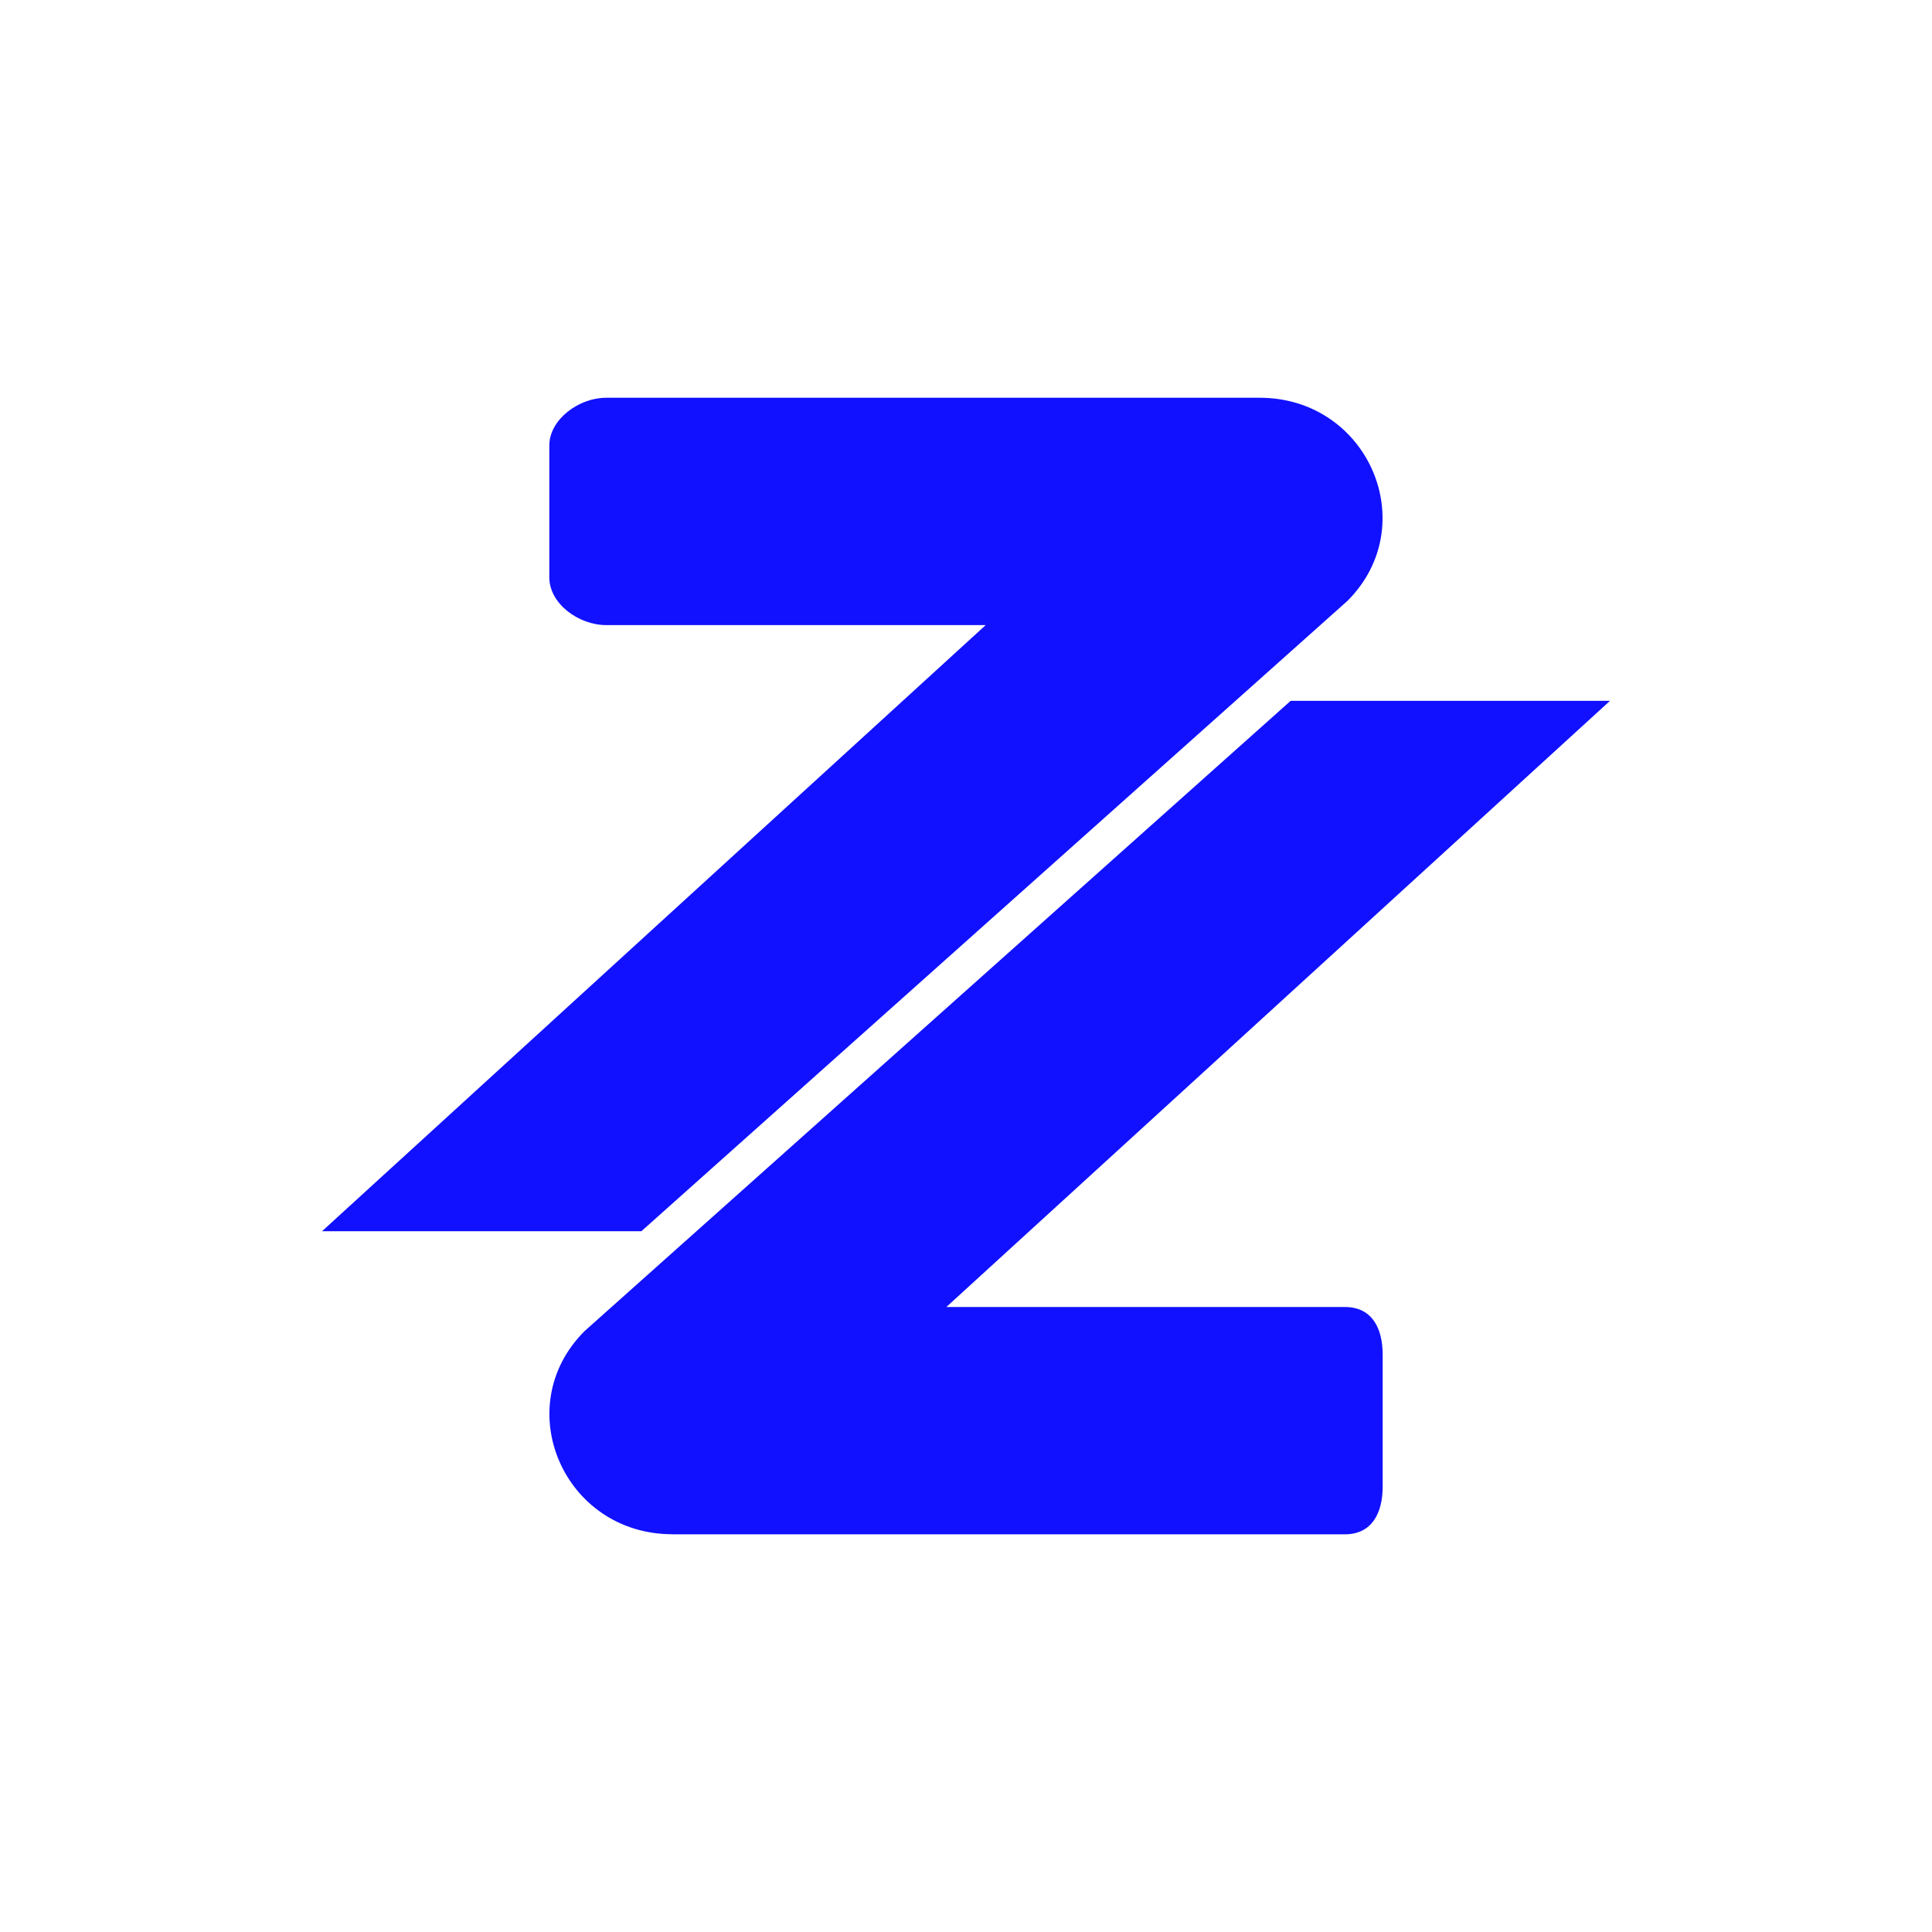 <svg xmlns="http://www.w3.org/2000/svg" width="24" height="24" fill="none" viewBox="0 0 24 24">
    <path fill="#11F" d="M15.647 4.941H7.529c-.338 0-.705.269-.705.593v1.638c0 .33.367.593.705.593h4.716L4 15.295h3.967l8.772-7.831c.94-.941.259-2.523-1.092-2.523M8.353 19.06h8.353c.339 0 .47-.268.47-.593v-1.638c0-.329-.131-.593-.47-.593h-4.95L20 8.706h-3.967l-8.772 7.83c-.941.942-.259 2.523 1.092 2.523"/>
</svg>
